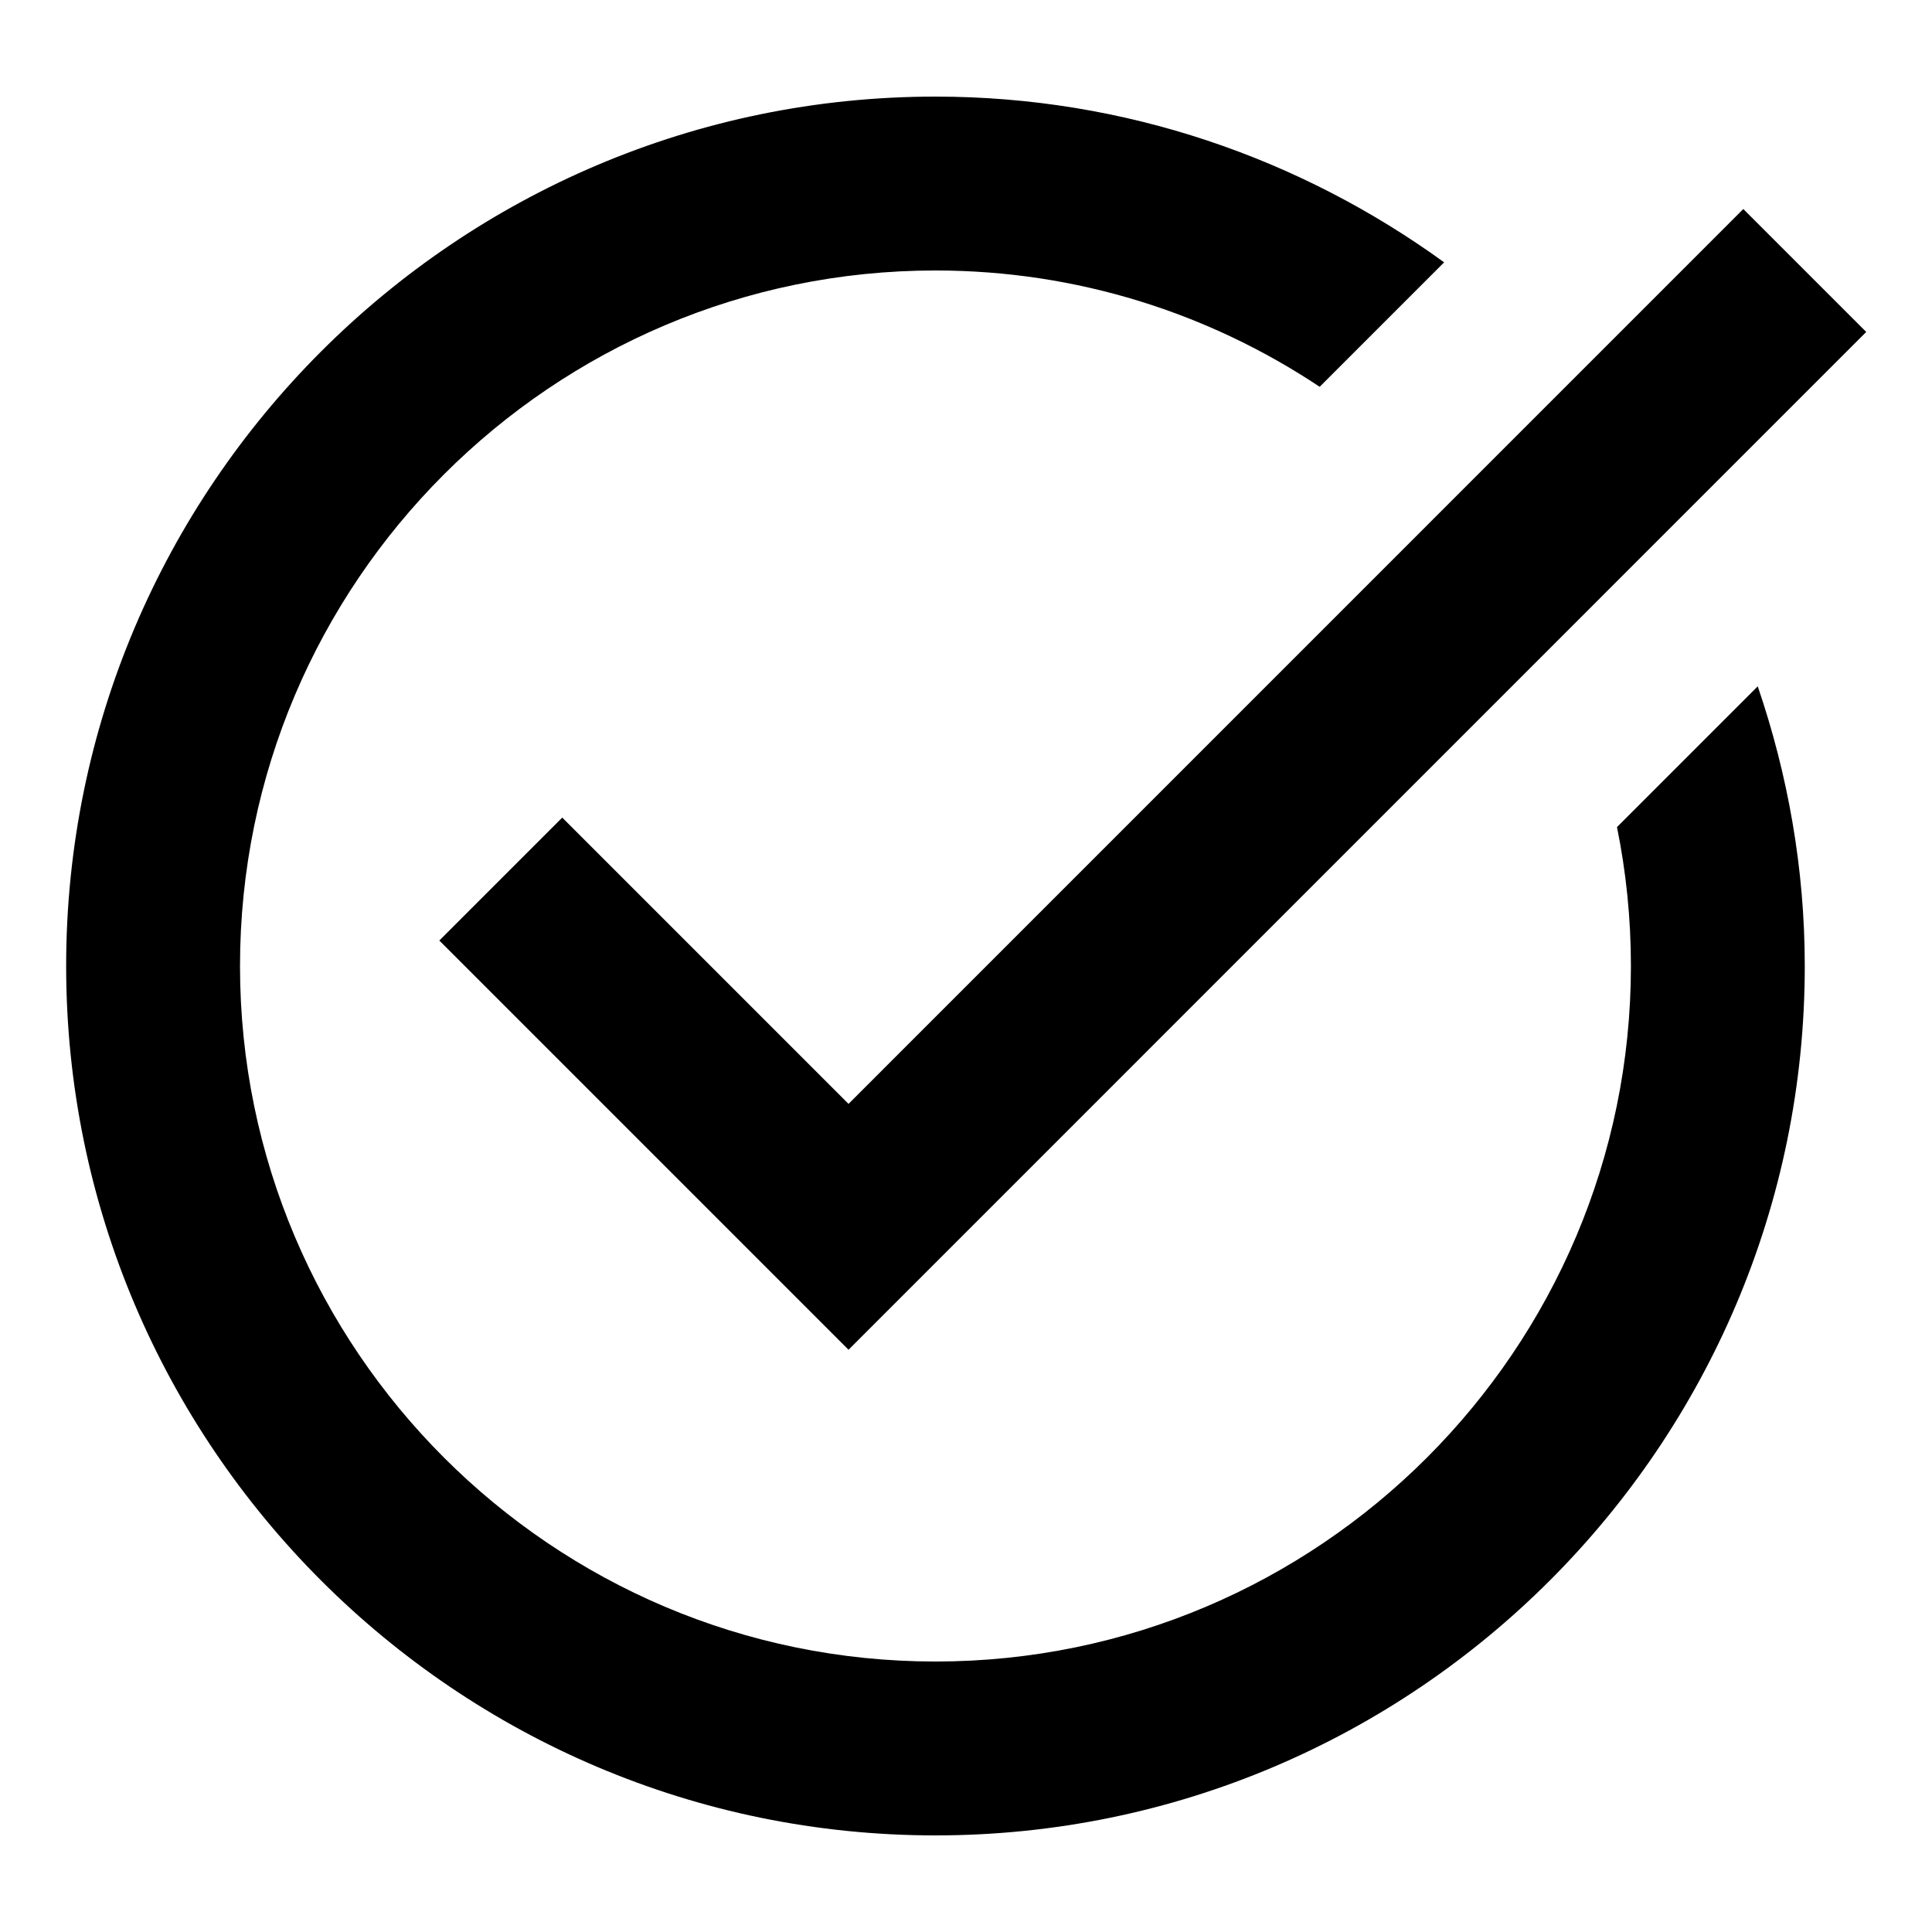 <?xml version="1.0" encoding="UTF-8"?>
<svg xmlns="http://www.w3.org/2000/svg" xmlns:xlink="http://www.w3.org/1999/xlink" width="375pt" height="375pt" viewBox="0 0 375 375" version="1.2">
<defs>
<clipPath id="clip1">
  <path d="M 12 18.75 L 363 18.75 L 363 356.25 L 12 356.25 Z M 12 18.75 "/>
</clipPath>
</defs>
<g id="surface1">
<g clip-path="url(#clip1)" clip-rule="nonzero">
<path style=" stroke:none;fill-rule:nonzero;fill:rgb(0,0,0);fill-opacity:1;" d="M 181.57 18.75 C 88.531 18.75 12.84 94.453 12.84 187.5 C 12.84 280.547 88.531 356.25 181.57 356.25 C 274.609 356.25 350.305 280.547 350.305 187.5 C 350.305 168.5 346.996 150.277 341.176 133.215 L 313.855 160.539 C 315.629 169.246 316.559 178.27 316.559 187.5 C 316.559 261.938 256 322.5 181.57 322.5 C 107.145 322.5 46.586 261.938 46.586 187.5 C 46.586 113.062 107.145 52.5 181.57 52.5 C 209.125 52.5 234.754 60.836 256.148 75.078 L 280.305 50.918 C 252.5 30.77 218.438 18.75 181.57 18.75 Z M 338.375 40.57 L 164.699 214.262 L 109.133 158.695 L 85.273 182.555 L 164.699 261.988 L 362.234 64.43 Z M 338.375 40.57 "/>
</g>
</g>
</svg>
